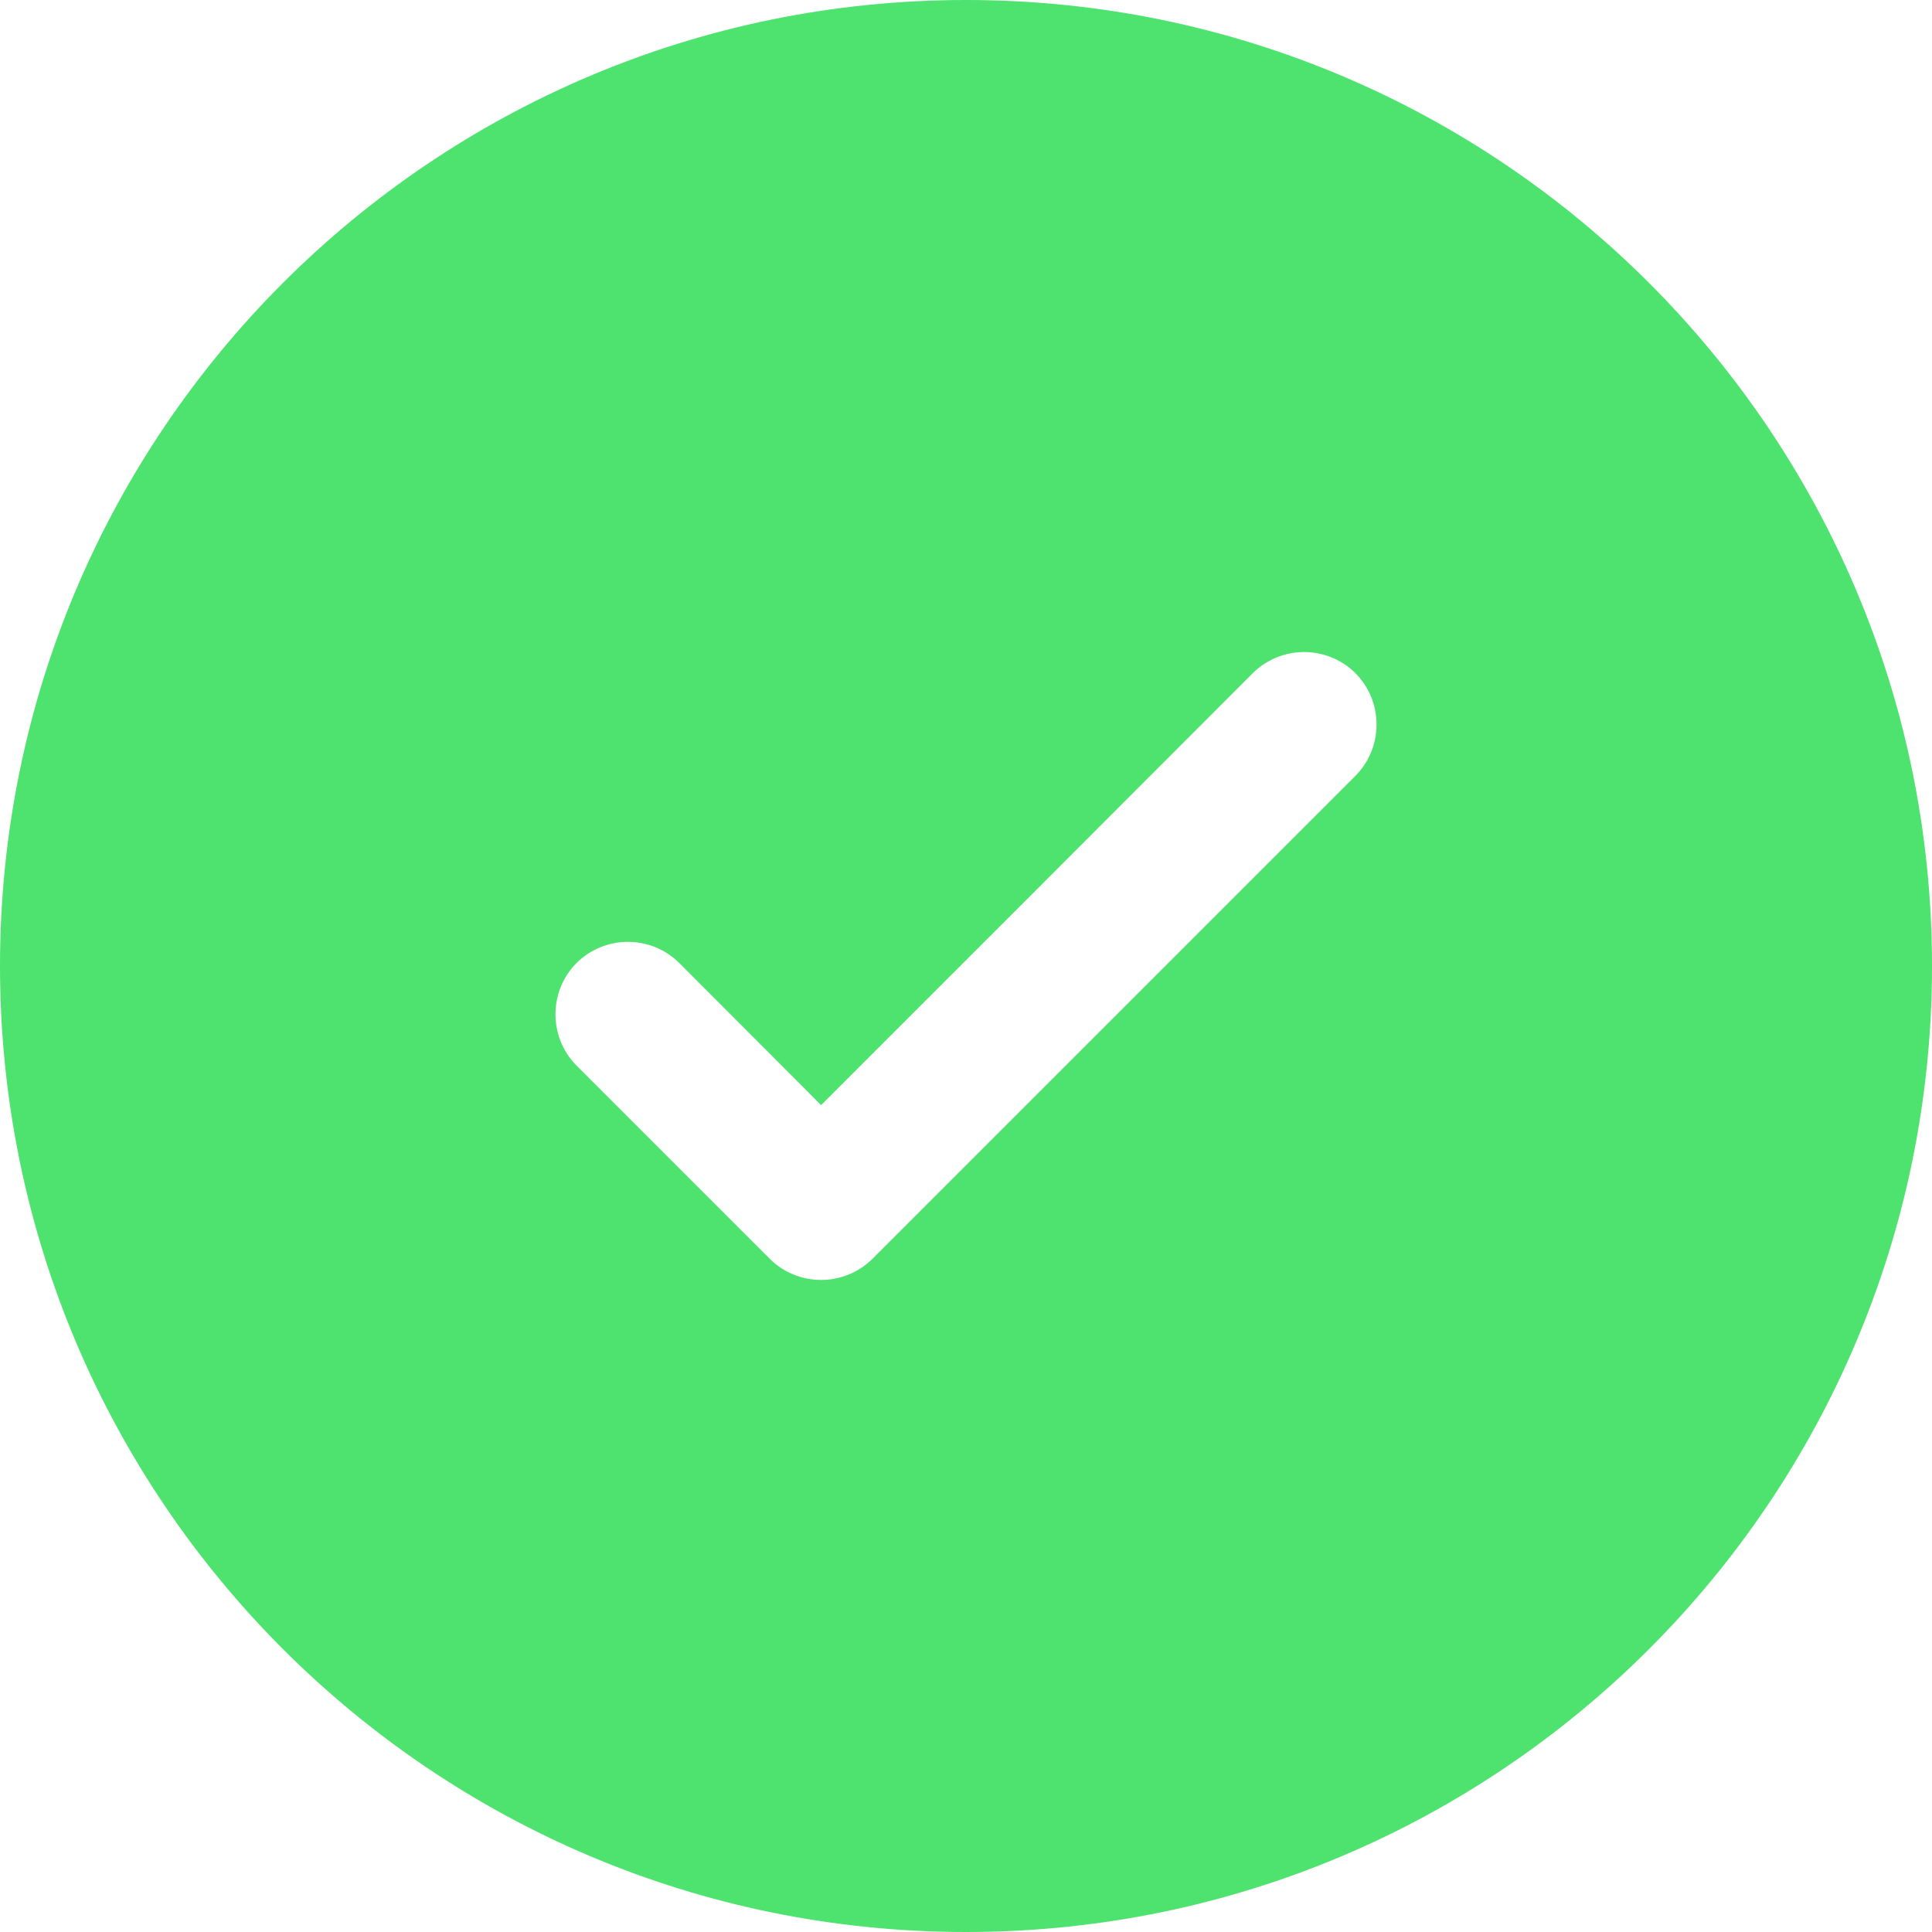 <svg width="7" height="7" viewBox="0 0 7 7" fill="none" xmlns="http://www.w3.org/2000/svg">
<path id="Vector" fill-rule="evenodd" clip-rule="evenodd" d="M7 3.5C7 5.433 5.433 7 3.5 7C1.567 7 0 5.433 0 3.5C0 1.567 1.567 0 3.5 0C5.433 0 7 1.567 7 3.5ZM4.911 2.439C5.013 2.542 5.013 2.708 4.911 2.811L3.161 4.561C3.058 4.663 2.892 4.663 2.789 4.561L2.089 3.861C1.987 3.758 1.987 3.592 2.089 3.489C2.192 3.387 2.358 3.387 2.461 3.489L2.975 4.004L3.757 3.222L4.539 2.439C4.642 2.337 4.808 2.337 4.911 2.439Z" fill="#4EE26F"/>
</svg>
